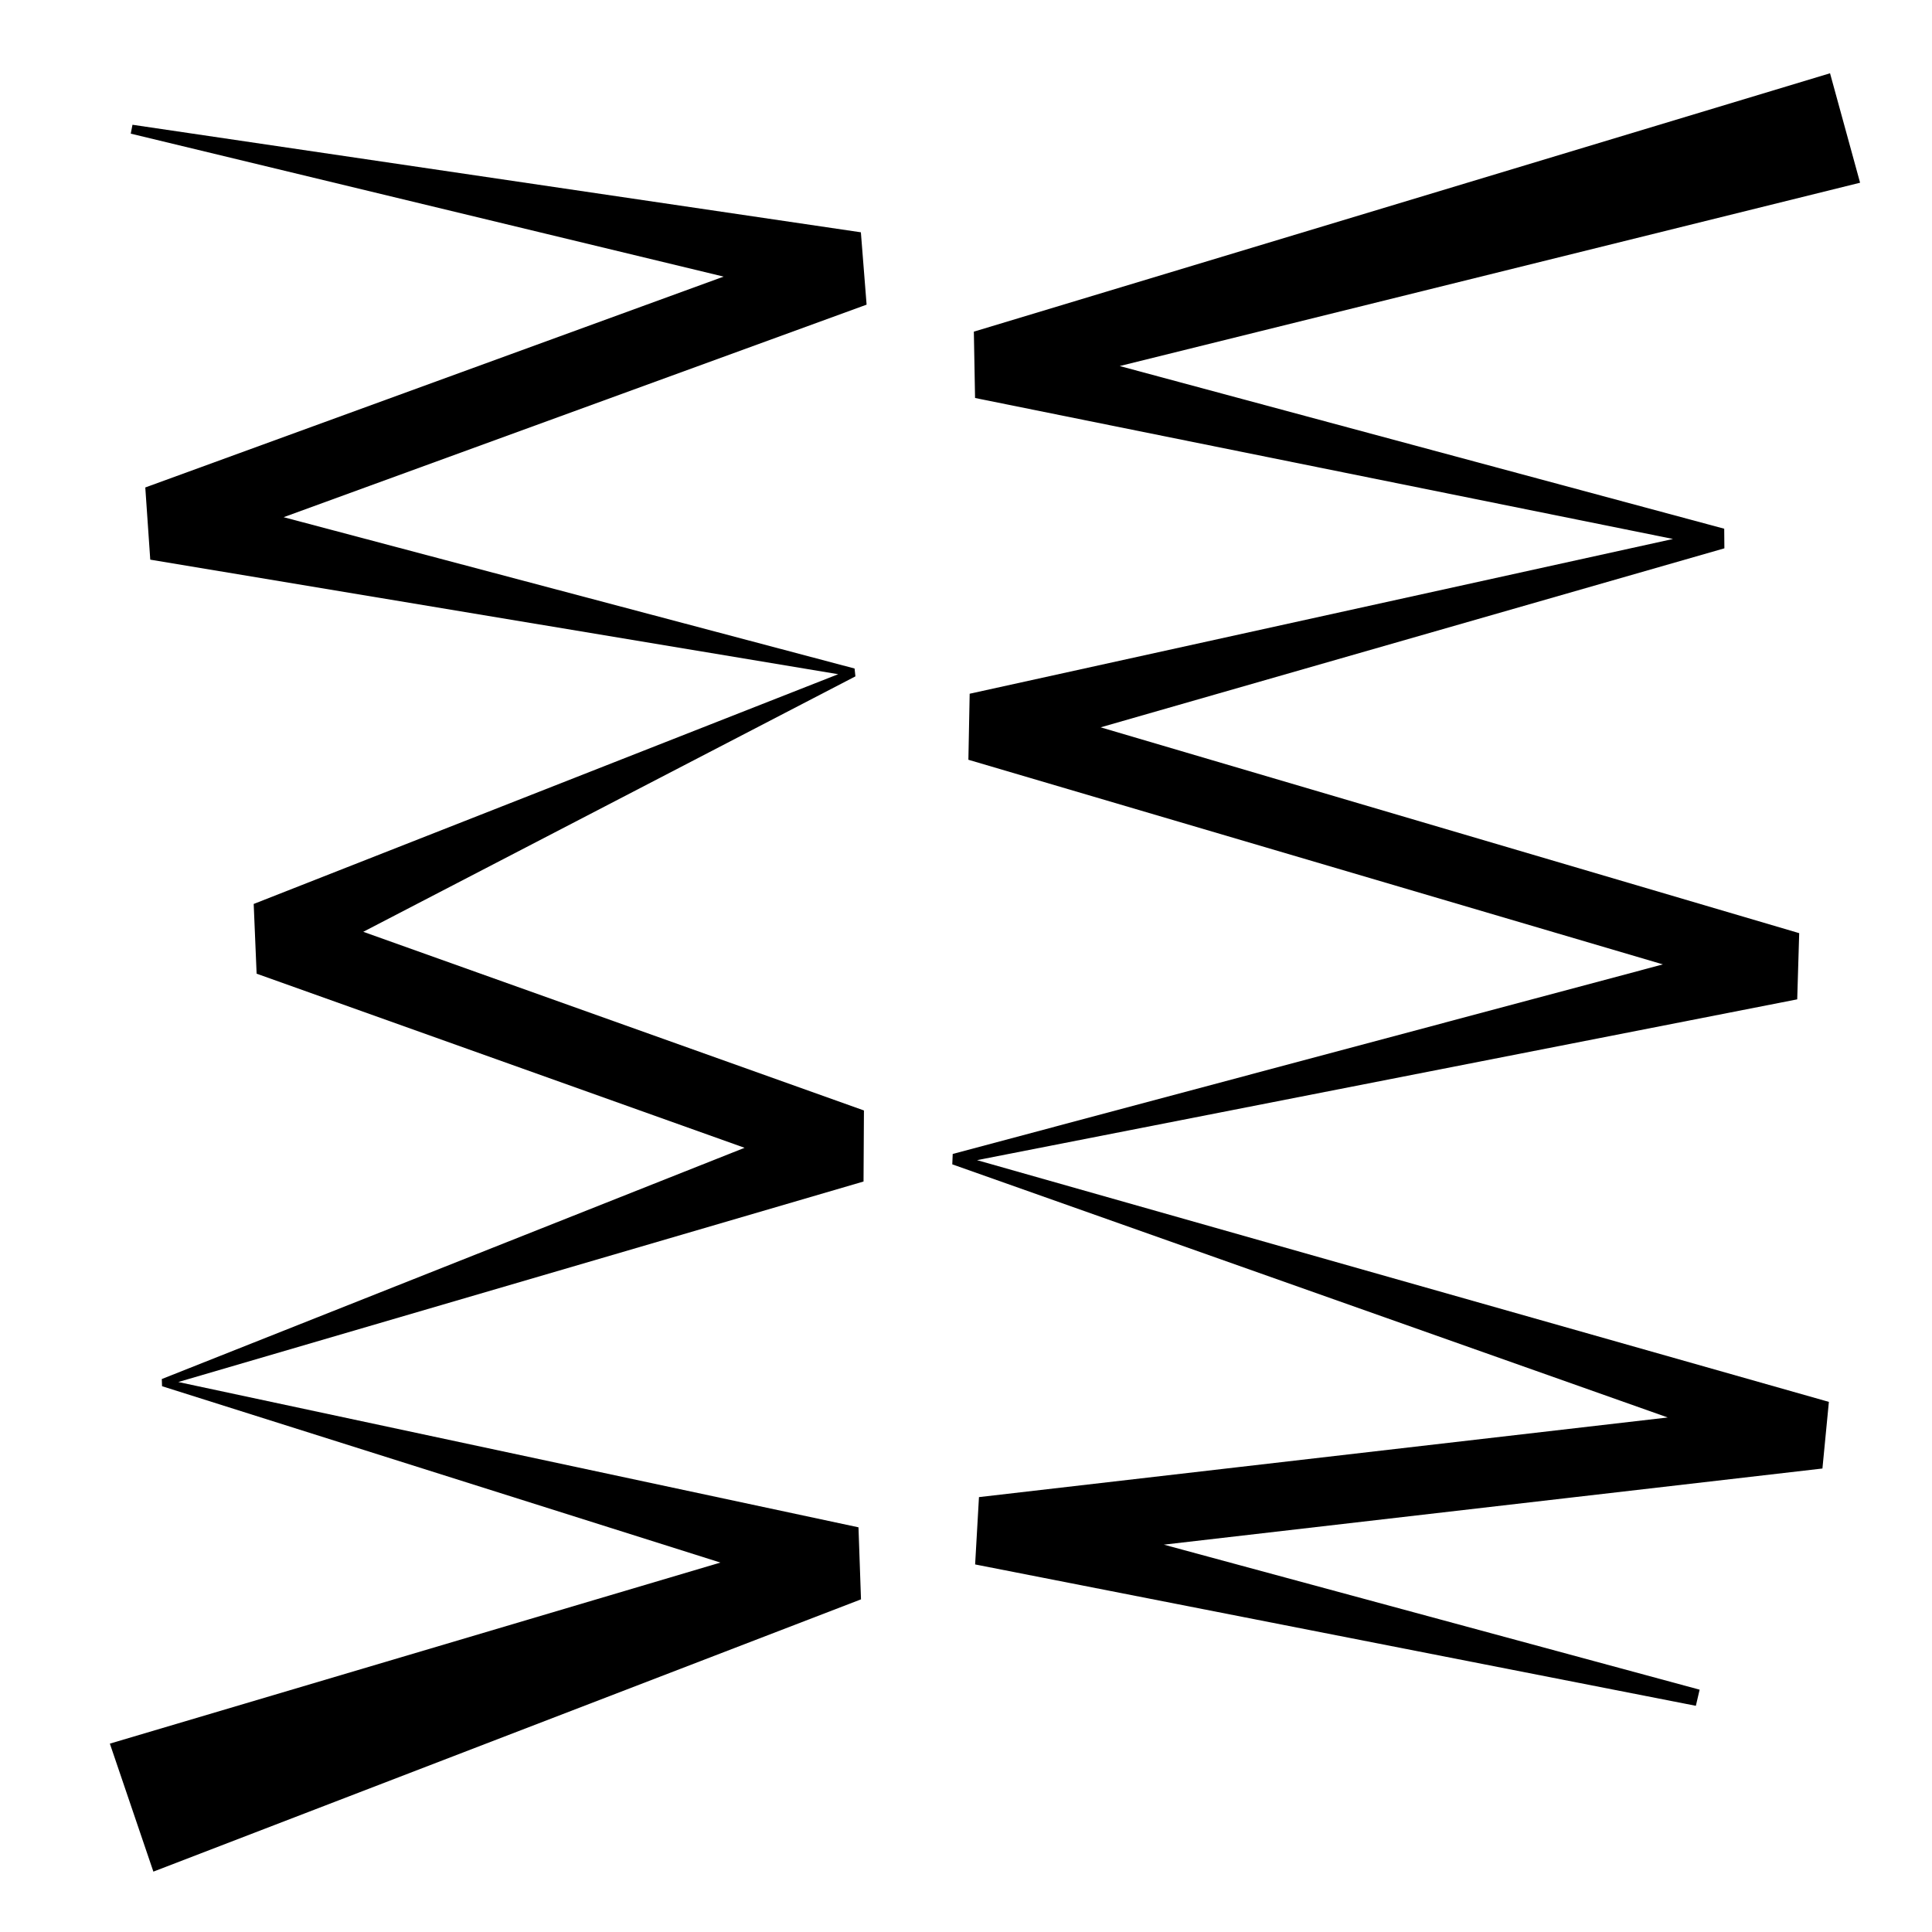 <?xml version="1.0" encoding="UTF-8"?>
<svg id="Layer_1" data-name="Layer 1" xmlns="http://www.w3.org/2000/svg" viewBox="0 0 800 800">
  <polygon points="54.86 51.66 356.47 96.19 358.84 126.15 70.84 231.15 68.78 201.26 353.86 276.82 354.21 280.07 117.95 402.69 116.74 373.82 357.74 459.82 357.57 489.24 68 573.97 67.9 571 355.48 632.43 356.52 662.26 63.51 775 45.49 722 346.48 632.74 347.52 662.57 67.1 574 67 571.03 347.43 459.76 347.26 489.18 106.26 403.18 105.05 374.31 352.79 276.93 353.14 280.18 62.22 231.74 60.16 201.85 348.16 96.85 350.53 126.81 54.14 55.34 54.86 51.66"/>
  <polygon points="770.22 75.66 410.75 164.67 410.25 137.2 713.96 218.93 714.03 227.05 408.48 314.74 409.01 287.4 745.01 386.4 744.19 413.81 395.5 482.17 395.68 477.87 757.3 580.49 754.63 608.08 408.63 648.08 410.22 620.2 703.78 699.66 702.22 706.34 403.78 647.8 405.37 619.92 751.37 579.92 748.7 607.51 394.32 482.13 394.5 477.83 737.81 386.19 736.99 413.6 400.99 314.6 401.52 287.26 711.97 218.95 712.04 227.07 403.75 164.8 403.25 137.33 757.78 30.34 770.22 75.66"/>
</svg>